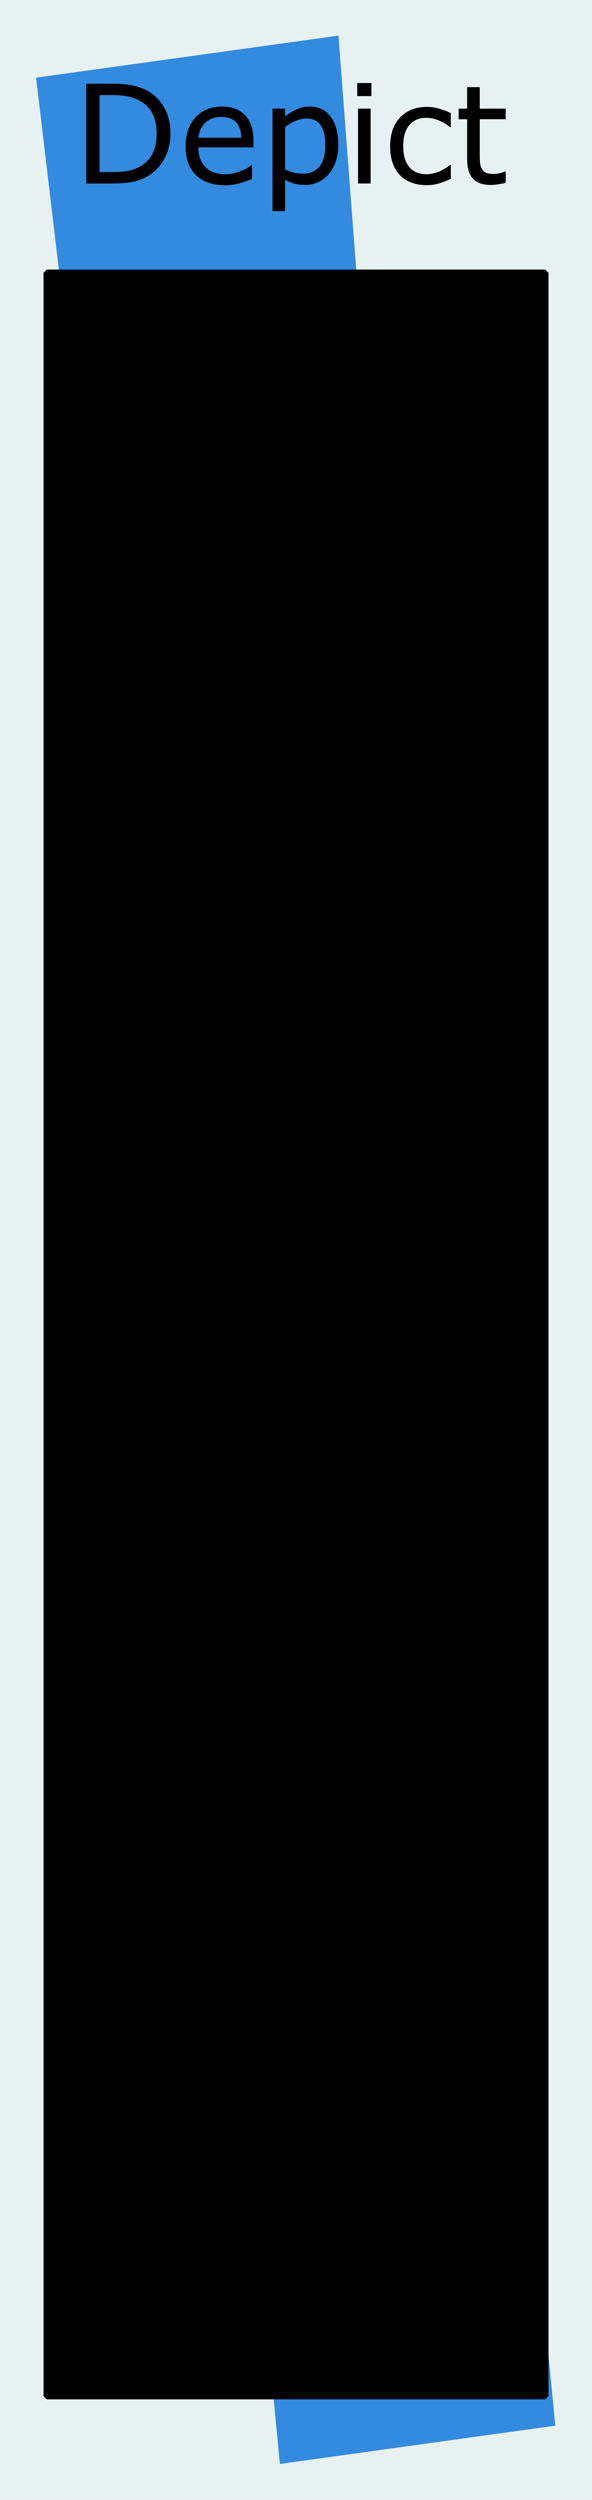 <?xml version="1.0" encoding="UTF-8" standalone="no"?>
<svg
   width="30.48mm"
   height="128.5mm"
   viewBox="0 0 30.48 128.5"
   version="1.1"
   id="svg8"
   inkscape:version="1.2.1 (9c6d41e410, 2022-07-14)"
   sodipodi:docname="Depict.svg"
   xmlns:inkscape="http://www.inkscape.org/namespaces/inkscape"
   xmlns:sodipodi="http://sodipodi.sourceforge.net/DTD/sodipodi-0.dtd"
   xmlns="http://www.w3.org/2000/svg"
   xmlns:svg="http://www.w3.org/2000/svg"
   xmlns:rdf="http://www.w3.org/1999/02/22-rdf-syntax-ns#"
   xmlns:cc="http://creativecommons.org/ns#"
   xmlns:dc="http://purl.org/dc/elements/1.1/">
  <defs
     id="defs2" />
  <sodipodi:namedview
     id="base"
     pagecolor="#ffffff"
     bordercolor="#666666"
     borderopacity="1.0"
     inkscape:pageopacity="0.0"
     inkscape:pageshadow="2"
     inkscape:zoom="2.0000001"
     inkscape:cx="-162.49999"
     inkscape:cy="139.99999"
     inkscape:document-units="mm"
     inkscape:current-layer="layer1"
     showgrid="false"
     units="mm"
     inkscape:snap-bbox="true"
     inkscape:snap-page="true"
     inkscape:bbox-nodes="false"
     inkscape:snap-bbox-edge-midpoints="false"
     inkscape:window-width="2560"
     inkscape:window-height="1369"
     inkscape:window-x="-8"
     inkscape:window-y="-8"
     inkscape:window-maximized="1"
     inkscape:snap-bbox-midpoints="true"
     inkscape:snap-nodes="false"
     inkscape:document-rotation="0"
     inkscape:showpageshadow="2"
     inkscape:pagecheckerboard="0"
     inkscape:deskcolor="#d1d1d1" />
  <g
     inkscape:label="Background"
     inkscape:groupmode="layer"
     id="layer1"
     transform="translate(0,-168.5)"
     style="display:inline">
    <rect
       style="display:inline;opacity:1;vector-effect:none;fill:#e8f1f2;fill-opacity:1;fill-rule:evenodd;stroke:none;stroke-width:0.649;stroke-linecap:butt;stroke-linejoin:miter;stroke-miterlimit:4;stroke-dasharray:none;stroke-dashoffset:0;stroke-opacity:1;paint-order:normal"
       id="rect420"
       width="30.48"
       height="128.5"
       x="5.9211732e-17"
       y="168.5" />
    <g
       aria-label="!"
       transform="matrix(1.117,-0.155,0.128,1.325,-2.304,165.392)"
       id="text912"
       style="font-style:normal;font-weight:normal;font-size:127.426px;line-height:1.25;font-family:sans-serif;display:inline;fill:#338adf;fill-opacity:1;stroke:none;stroke-width:3.186;stroke-miterlimit:4;stroke-dasharray:none">
      <path
         d="M 17.008,5.718 15.39,72.853 H 4.813 L 3.071,5.718 Z M 16.386,98.363 H 3.693 V 85.234 H 16.386 Z"
         style="fill:#338adf;fill-opacity:1;stroke-width:3.186;stroke-miterlimit:4;stroke-dasharray:none"
         id="path1767" />
    </g>
  </g>
  <g
     inkscape:label="Layer 1"
     inkscape:groupmode="layer"
     id="g1684"
     transform="translate(0,-168.5)"
     style="display:inline;opacity:1">
    <g
       aria-label="Depict"
       id="text384"
       style="font-size:7.056px;line-height:1.25;word-spacing:0px;stroke-width:0.265">
      <path
         d="m 8.777,175.372 q 0,0.699 -0.307,1.268 -0.303,0.568 -0.81,0.882 -0.351,0.217 -0.785,0.314 -0.431,0.097 -1.137,0.097 H 4.443 v -5.13 h 1.282 q 0.751,0 1.192,0.11 0.444,0.107 0.751,0.296 0.524,0.327 0.816,0.872 0.293,0.544 0.293,1.292 z m -0.713,-0.01 q 0,-0.603 -0.21,-1.016 -0.21,-0.413 -0.627,-0.651 -0.303,-0.172 -0.644,-0.238 -0.341,-0.069 -0.816,-0.069 H 5.125 v 3.958 h 0.641 q 0.493,0 0.858,-0.072 0.369,-0.072 0.675,-0.269 0.382,-0.245 0.572,-0.644 0.193,-0.4 0.193,-0.999 z"
         id="path436" />
      <path
         d="m 13.049,176.075 h -2.835 q 0,0.355 0.107,0.62 0.107,0.262 0.293,0.431 0.179,0.165 0.424,0.248 0.248,0.083 0.544,0.083 0.393,0 0.789,-0.155 0.4,-0.158 0.568,-0.31 h 0.034 v 0.706 q -0.327,0.138 -0.668,0.231 -0.341,0.093 -0.717,0.093 -0.958,0 -1.495,-0.517 -0.537,-0.52 -0.537,-1.474 0,-0.944 0.513,-1.499 0.517,-0.555 1.357,-0.555 0.779,0 1.199,0.455 0.424,0.455 0.424,1.292 z m -0.63,-0.496 q -0.003,-0.51 -0.258,-0.789 -0.251,-0.279 -0.768,-0.279 -0.52,0 -0.83,0.307 -0.307,0.307 -0.348,0.761 z"
         id="path438" />
      <path
         d="m 17.417,175.961 q 0,0.469 -0.134,0.858 -0.134,0.386 -0.379,0.655 -0.227,0.255 -0.537,0.396 -0.307,0.138 -0.651,0.138 -0.3,0 -0.544,-0.065 -0.241,-0.066 -0.493,-0.203 v 1.612 H 14.031 v -5.268 h 0.648 v 0.403 q 0.258,-0.217 0.579,-0.362 0.324,-0.148 0.689,-0.148 0.696,0 1.082,0.527 0.389,0.524 0.389,1.457 z m -0.668,0.017 q 0,-0.696 -0.238,-1.04 -0.238,-0.345 -0.73,-0.345 -0.279,0 -0.562,0.121 -0.282,0.121 -0.541,0.317 v 2.181 q 0.276,0.124 0.472,0.169 0.2,0.045 0.451,0.045 0.541,0 0.844,-0.365 0.303,-0.365 0.303,-1.082 z"
         id="path440" />
      <path
         d="m 19.123,173.44 h -0.73 v -0.672 h 0.73 z m -0.041,4.492 h -0.648 v -3.848 h 0.648 z"
         id="path442" />
      <path
         d="m 23.209,177.691 q -0.324,0.155 -0.617,0.241 -0.289,0.086 -0.617,0.086 -0.417,0 -0.765,-0.121 -0.348,-0.124 -0.596,-0.372 -0.251,-0.248 -0.389,-0.627 -0.138,-0.379 -0.138,-0.885 0,-0.944 0.517,-1.481 0.52,-0.537 1.371,-0.537 0.331,0 0.648,0.093 0.32,0.093 0.586,0.227 v 0.72 h -0.034 q -0.296,-0.231 -0.613,-0.355 -0.314,-0.124 -0.613,-0.124 -0.551,0 -0.872,0.372 -0.317,0.369 -0.317,1.085 0,0.696 0.31,1.071 0.314,0.372 0.878,0.372 0.196,0 0.4,-0.052 0.203,-0.052 0.365,-0.134 0.141,-0.072 0.265,-0.152 0.124,-0.083 0.196,-0.141 h 0.034 z"
         id="path444" />
      <path
         d="m 26.037,177.898 q -0.183,0.048 -0.4,0.079 -0.214,0.031 -0.382,0.031 -0.589,0 -0.896,-0.317 -0.307,-0.317 -0.307,-1.016 v -2.046 h -0.438 v -0.544 h 0.438 v -1.106 h 0.648 v 1.106 h 1.337 v 0.544 h -1.337 v 1.754 q 0,0.303 0.014,0.475 0.014,0.169 0.096,0.317 0.076,0.138 0.207,0.203 0.134,0.062 0.407,0.062 0.158,0 0.331,-0.045 0.172,-0.048 0.248,-0.079 h 0.034 z"
         id="path446" />
    </g>
    <rect
       style="fill:#000000;fill-rule:evenodd;stroke:#000000;stroke-width:0.334;stroke-linecap:round;stroke-linejoin:bevel;stroke-dasharray:none;stroke-opacity:1;paint-order:stroke fill markers"
       id="rect1413"
       width="25.665"
       height="109.141"
       x="2.408"
       y="182.523" />
  </g>
  <g
     inkscape:groupmode="layer"
     id="layer2"
     inkscape:label="components"
     style="display:none">
    <circle
       style="display:inline;fill:#ff00ff;fill-opacity:1;fill-rule:evenodd;stroke:none;stroke-width:1;stroke-linecap:butt;stroke-linejoin:miter;stroke-miterlimit:4;stroke-dasharray:none;stroke-dashoffset:0;stroke-opacity:1;paint-order:normal"
       id="path4954-3-0-2-9-0-0"
       cx="15.24"
       cy="3"
       r="4"
       inkscape:label="connected" />
  </g>
</svg>
